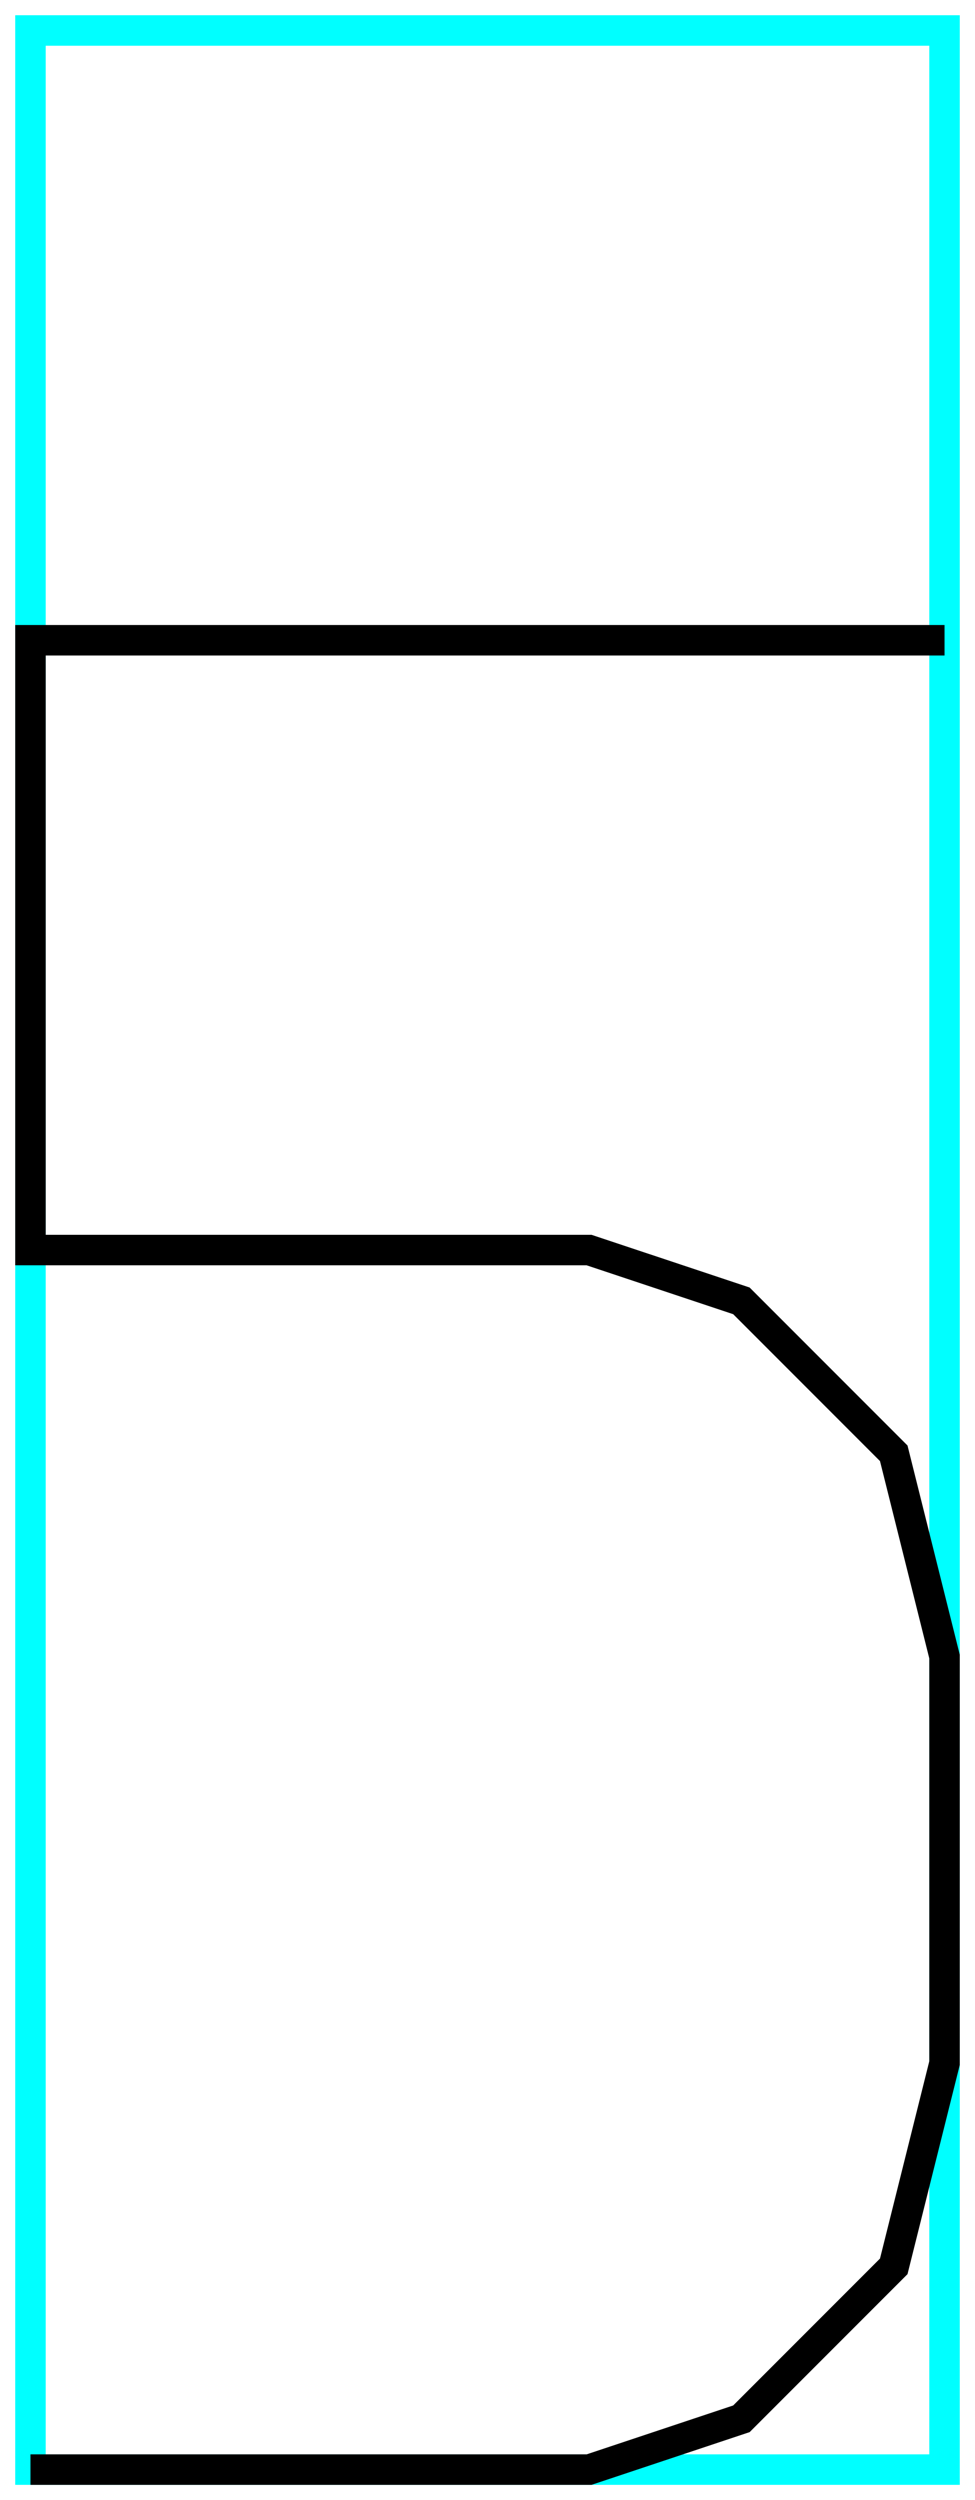 <?xml version="1.0" encoding="utf-8" ?>
<svg baseProfile="tiny" height="164" version="1.2" width="64" xmlns="http://www.w3.org/2000/svg" xmlns:ev="http://www.w3.org/2001/xml-events" xmlns:xlink="http://www.w3.org/1999/xlink">
  <defs/>
  <path d="M2,2 L62,2 L62,162 L2,162Z" fill="none" stroke="cyan" stroke-width="2"/>
  <path d="M62.0,42.0 L2.0,42.0 L2.0,82.0 L38.667,82.0 L48.667,85.333 L58.667,95.333 L62.0,108.667 L62.0,135.333 L58.667,148.667 L48.667,158.667 L38.667,162.0 L2.0,162.0" fill="none" stroke="black" stroke-width="2"/>
</svg>
